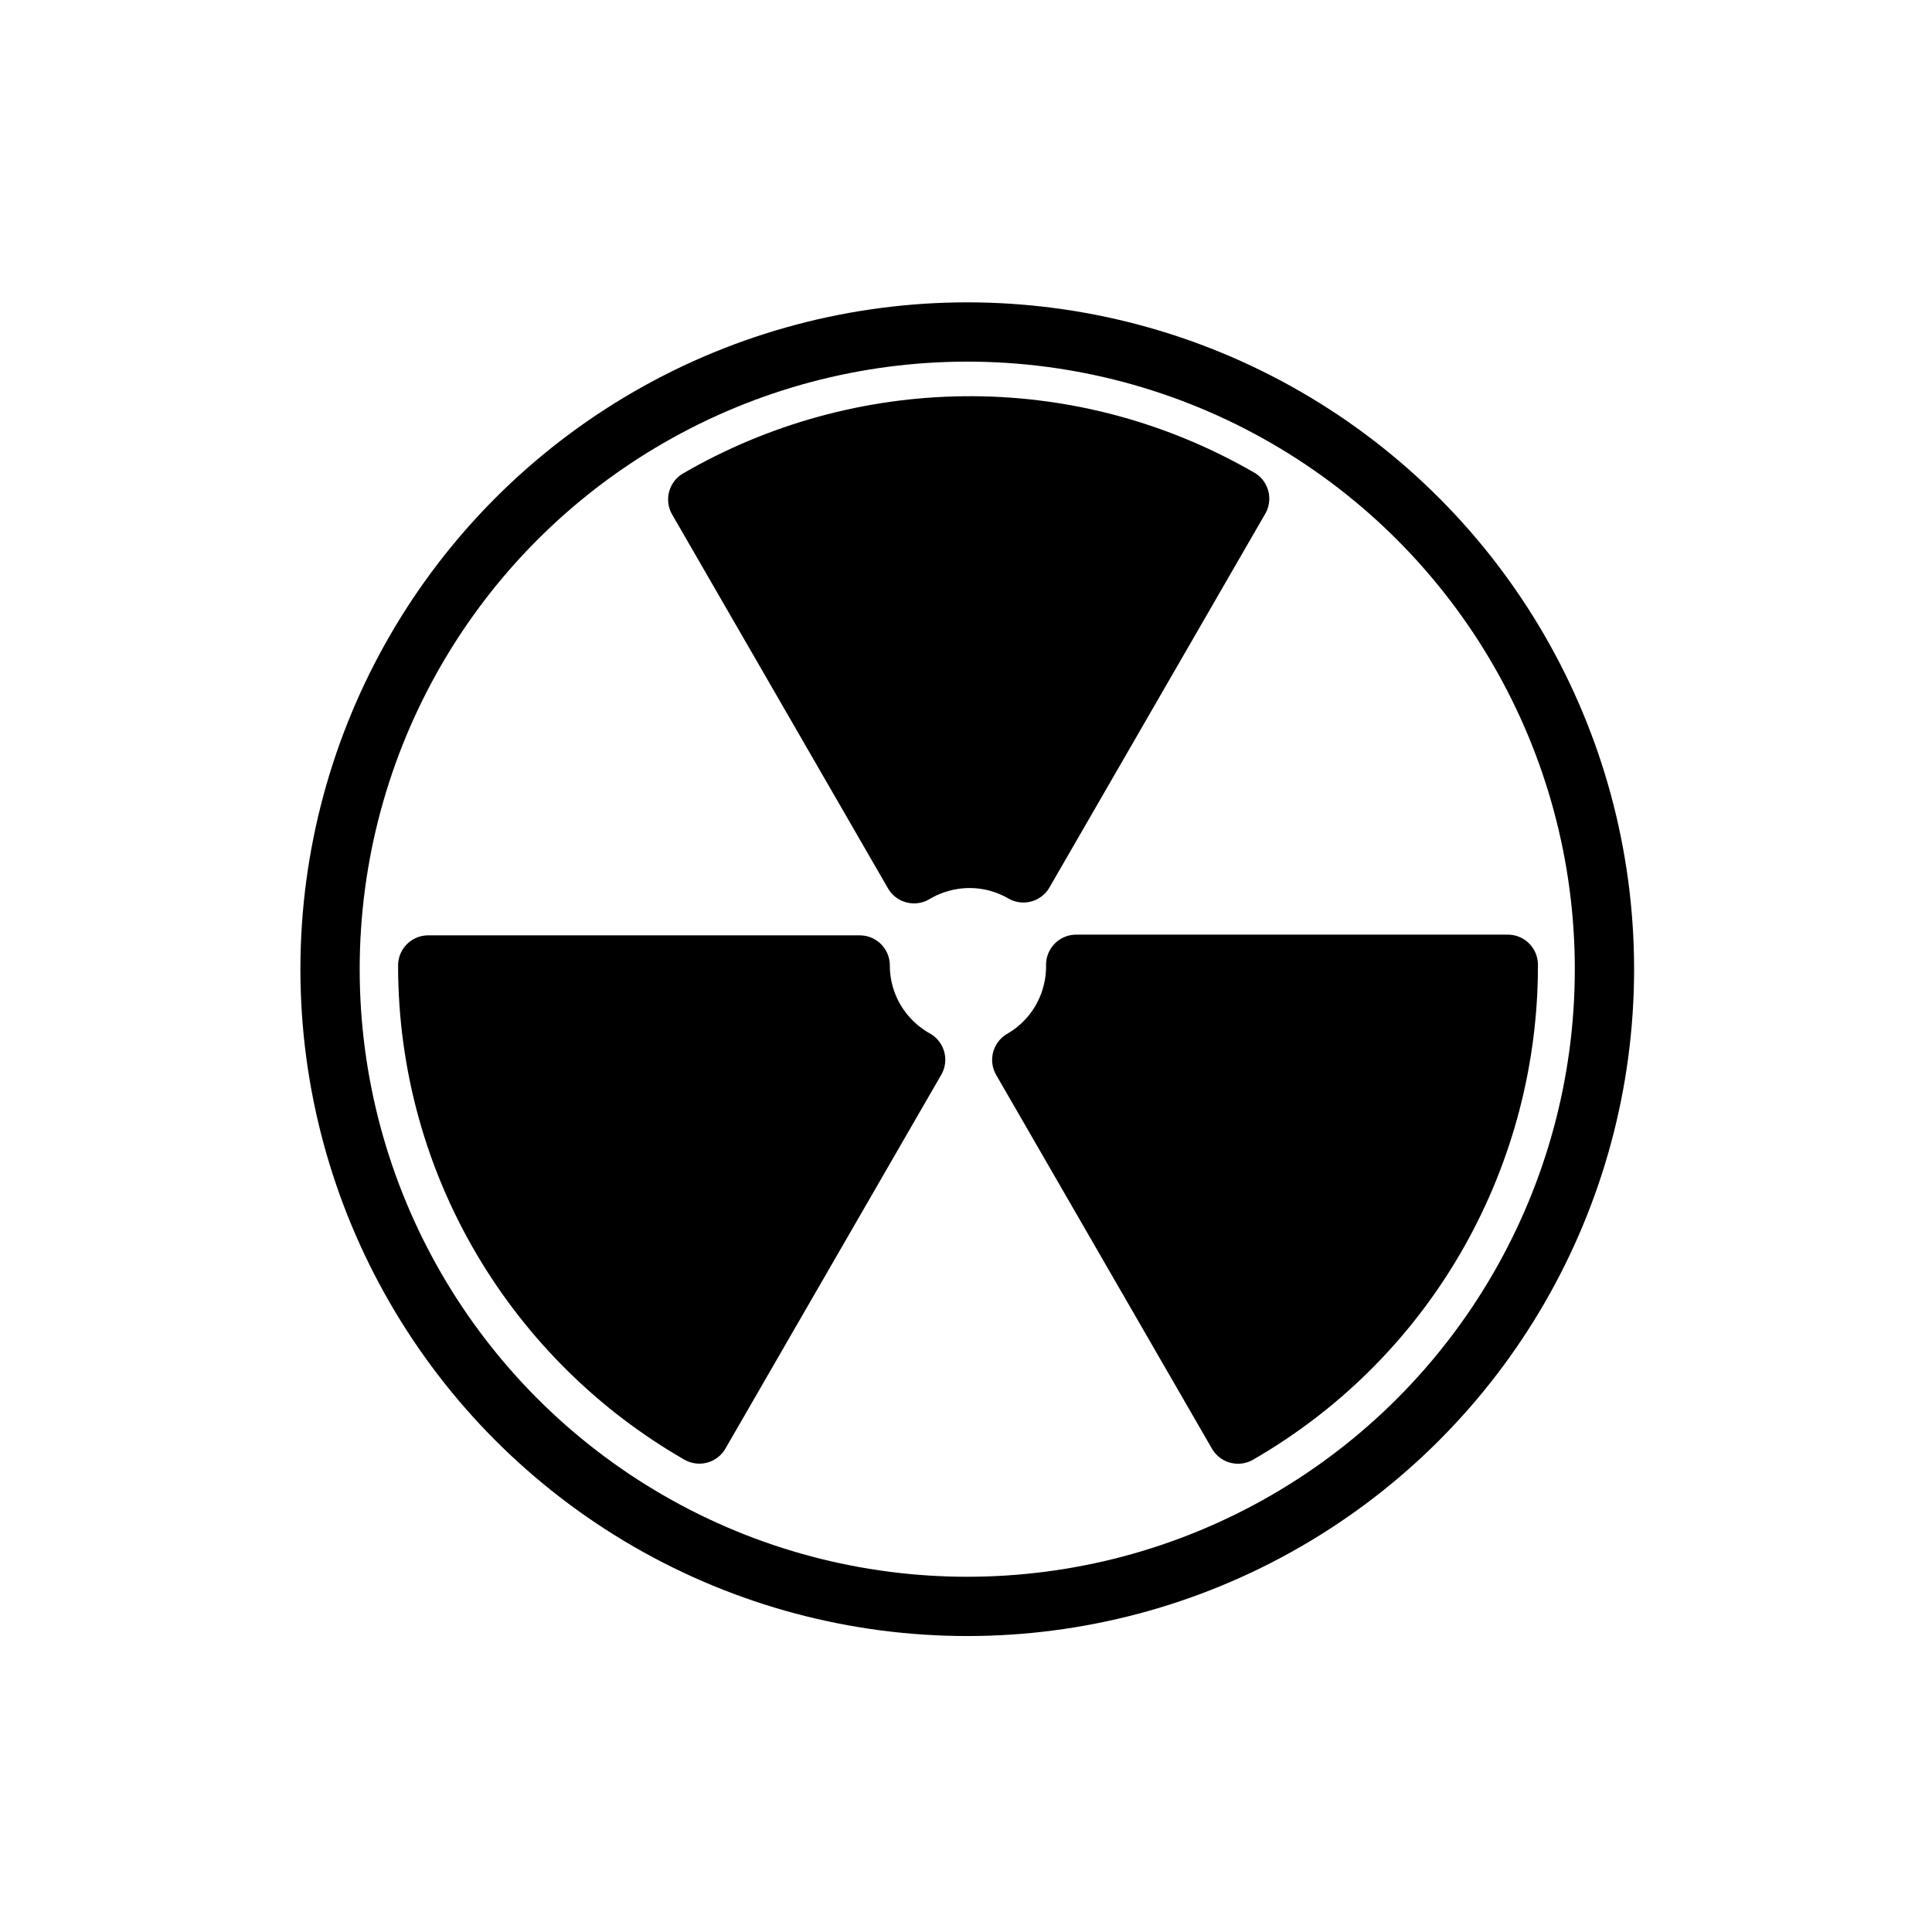 <svg xmlns="http://www.w3.org/2000/svg" viewBox="20 20 321 321">
<g fill="#000" stroke="#000" stroke-width="10" stroke-linecap="round" stroke-linejoin="round" stroke-miterlimit="10">
	<path d="M198.803,180.29c0.094,6.289-3.127,12.441-8.961,15.809l35.854,62.099c28.816-16.638,44.898-46.86,44.83-77.908H198.803z"/>
	<path d="M171.867,165.097c5.399-3.227,12.338-3.513,18.171-0.146l35.854-62.098c-28.817-16.638-63.033-15.455-89.887,0.129 L171.867,165.097z"/>
	<path d="M172.058,196.072c-5.494-3.063-9.211-8.928-9.212-15.664l-71.705,0c0,33.274,18.133,62.314,45.056,77.777L172.058,196.072z"/>
	<circle fill="none" stroke-width="9.849" cx="180.708" cy="181.031" r="105.871"/>
</g>
</svg>
